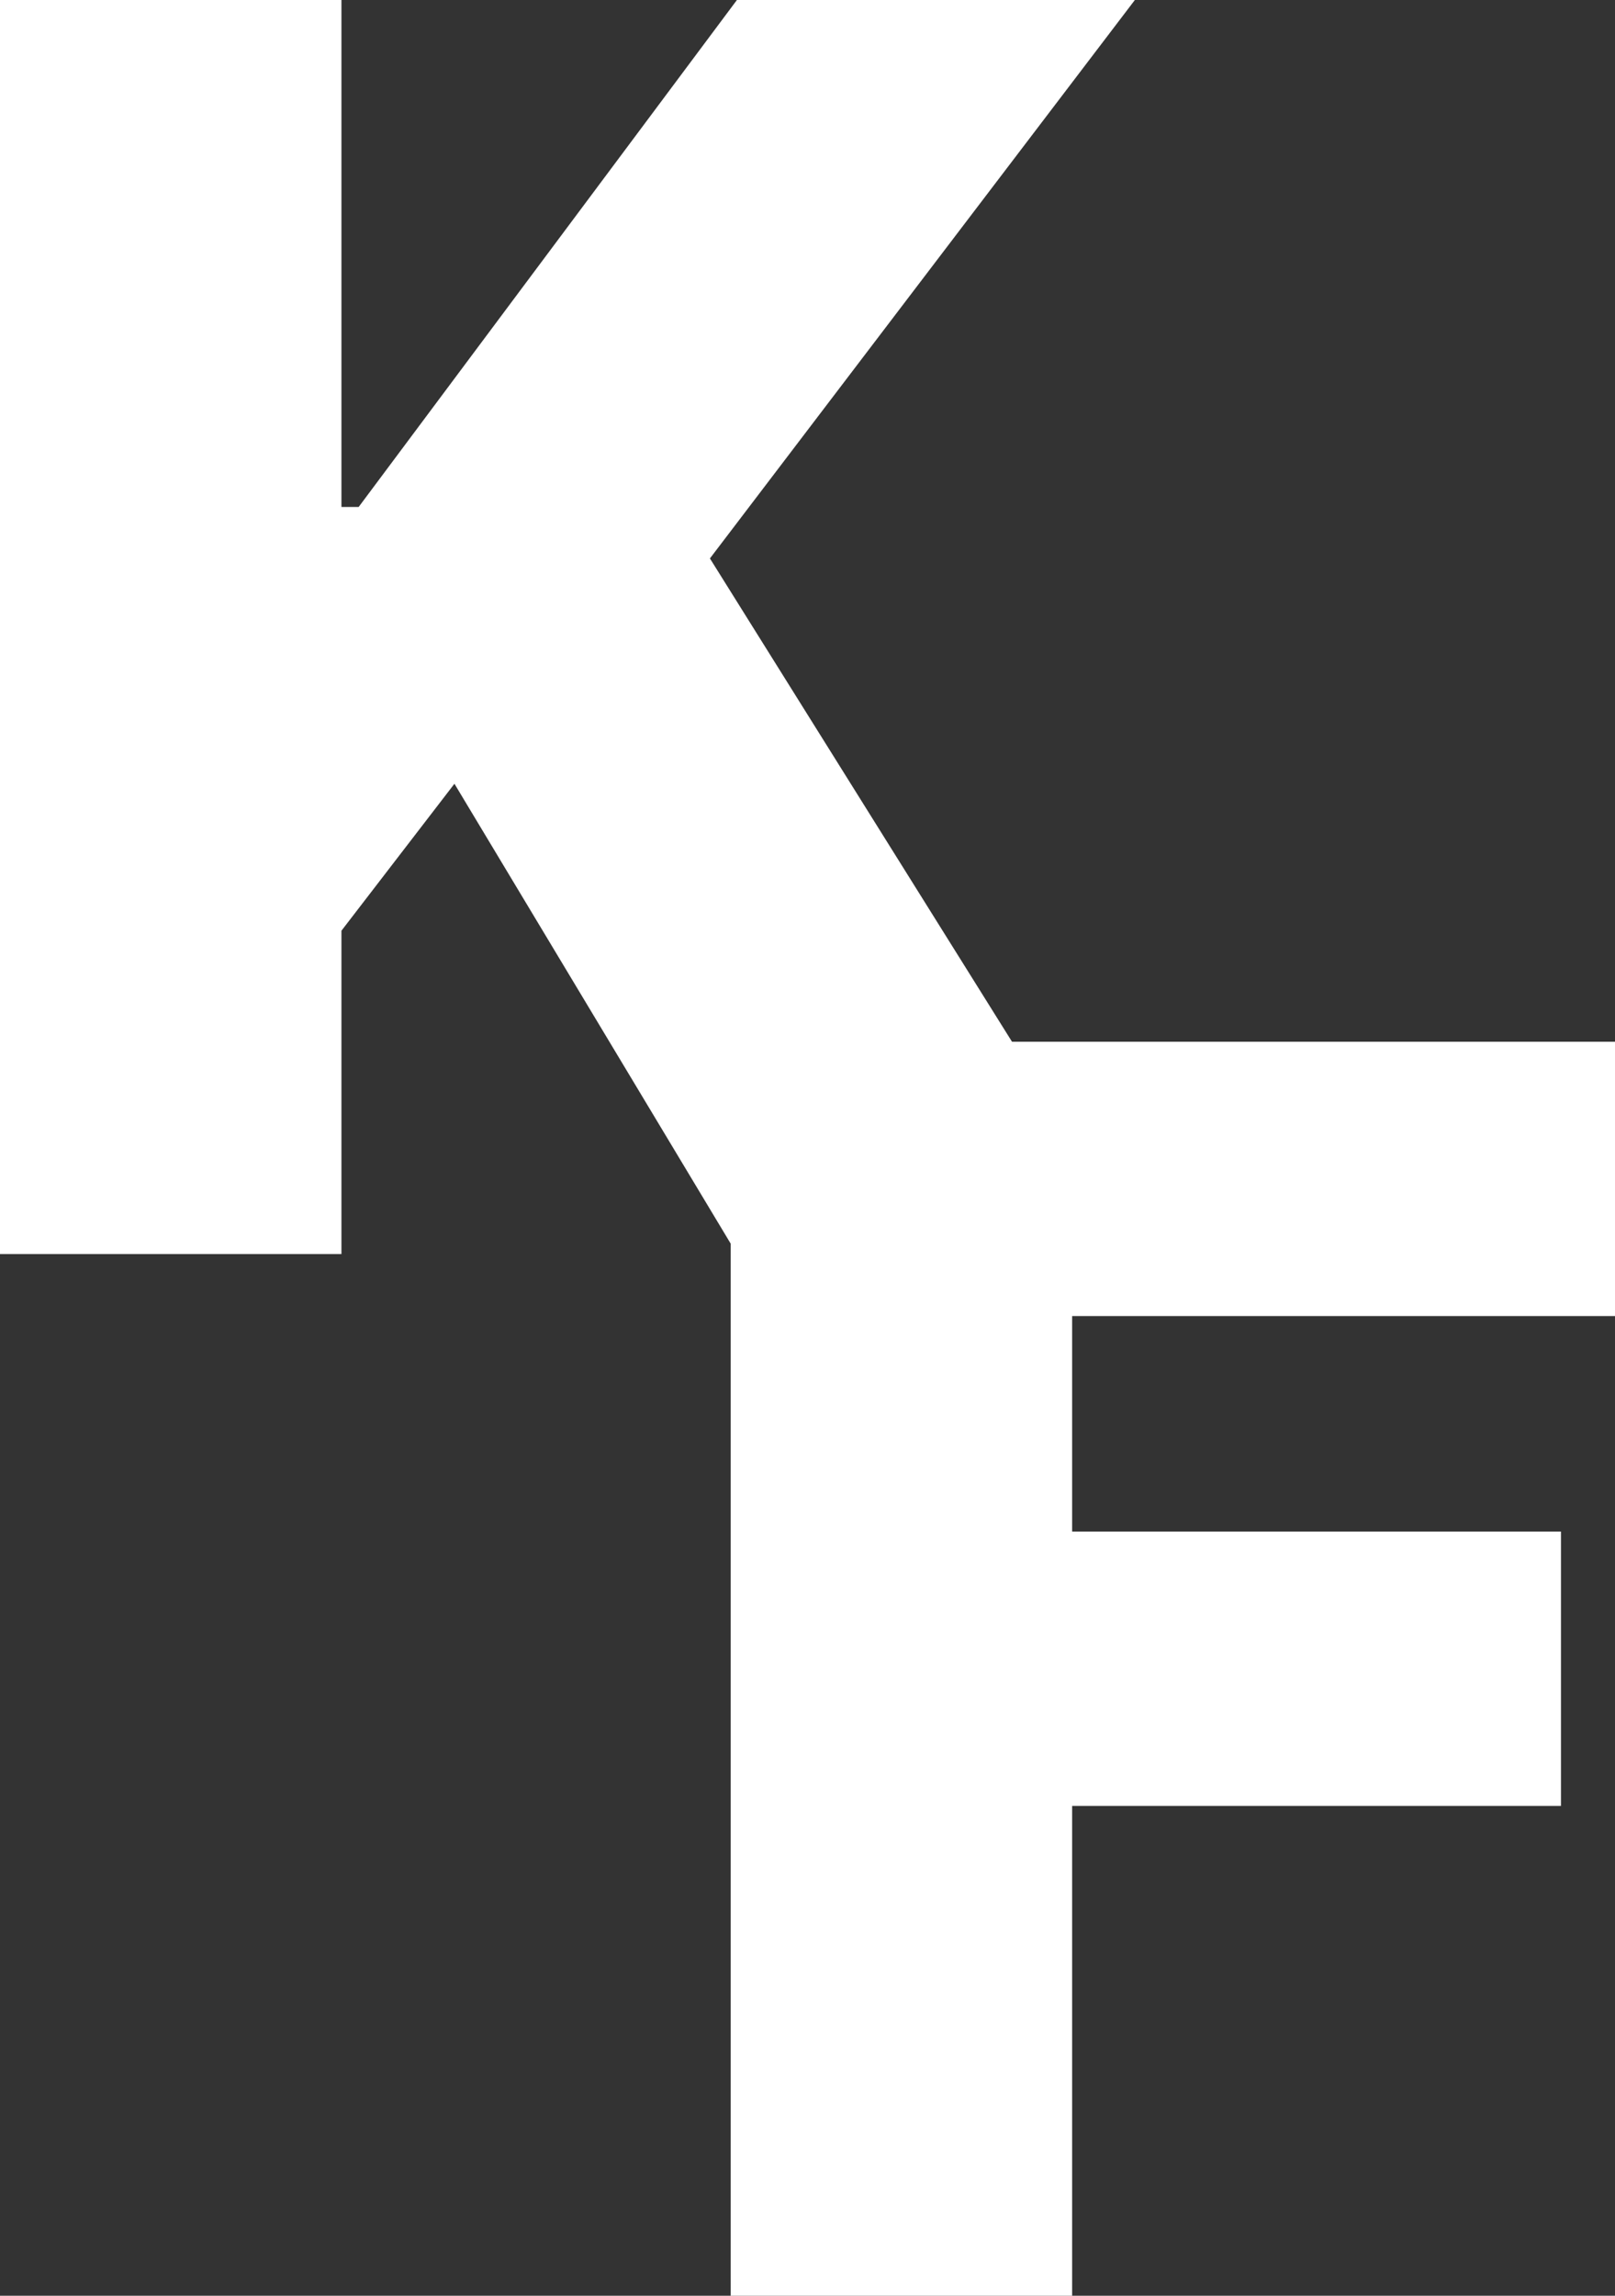 <svg width="57" height="81" viewBox="0 0 57 81" fill="none" xmlns="http://www.w3.org/2000/svg">
<rect x="0" y="0" width="57" height="81" fill="#333333" stroke="none"/>
<path d="M0 44.245V0H12.051V17.888H12.658L26.009 0H40.054L25.056 19.703L40.401 44.245H26.009L16.039 27.653L12.051 32.838V44.245H0Z" fill="white"/>
<path d="M25.789 81V36.755H57V46.434H37.84V54.038H55.093V63.717H37.84V81H25.789Z" fill="white"/>
</svg>
